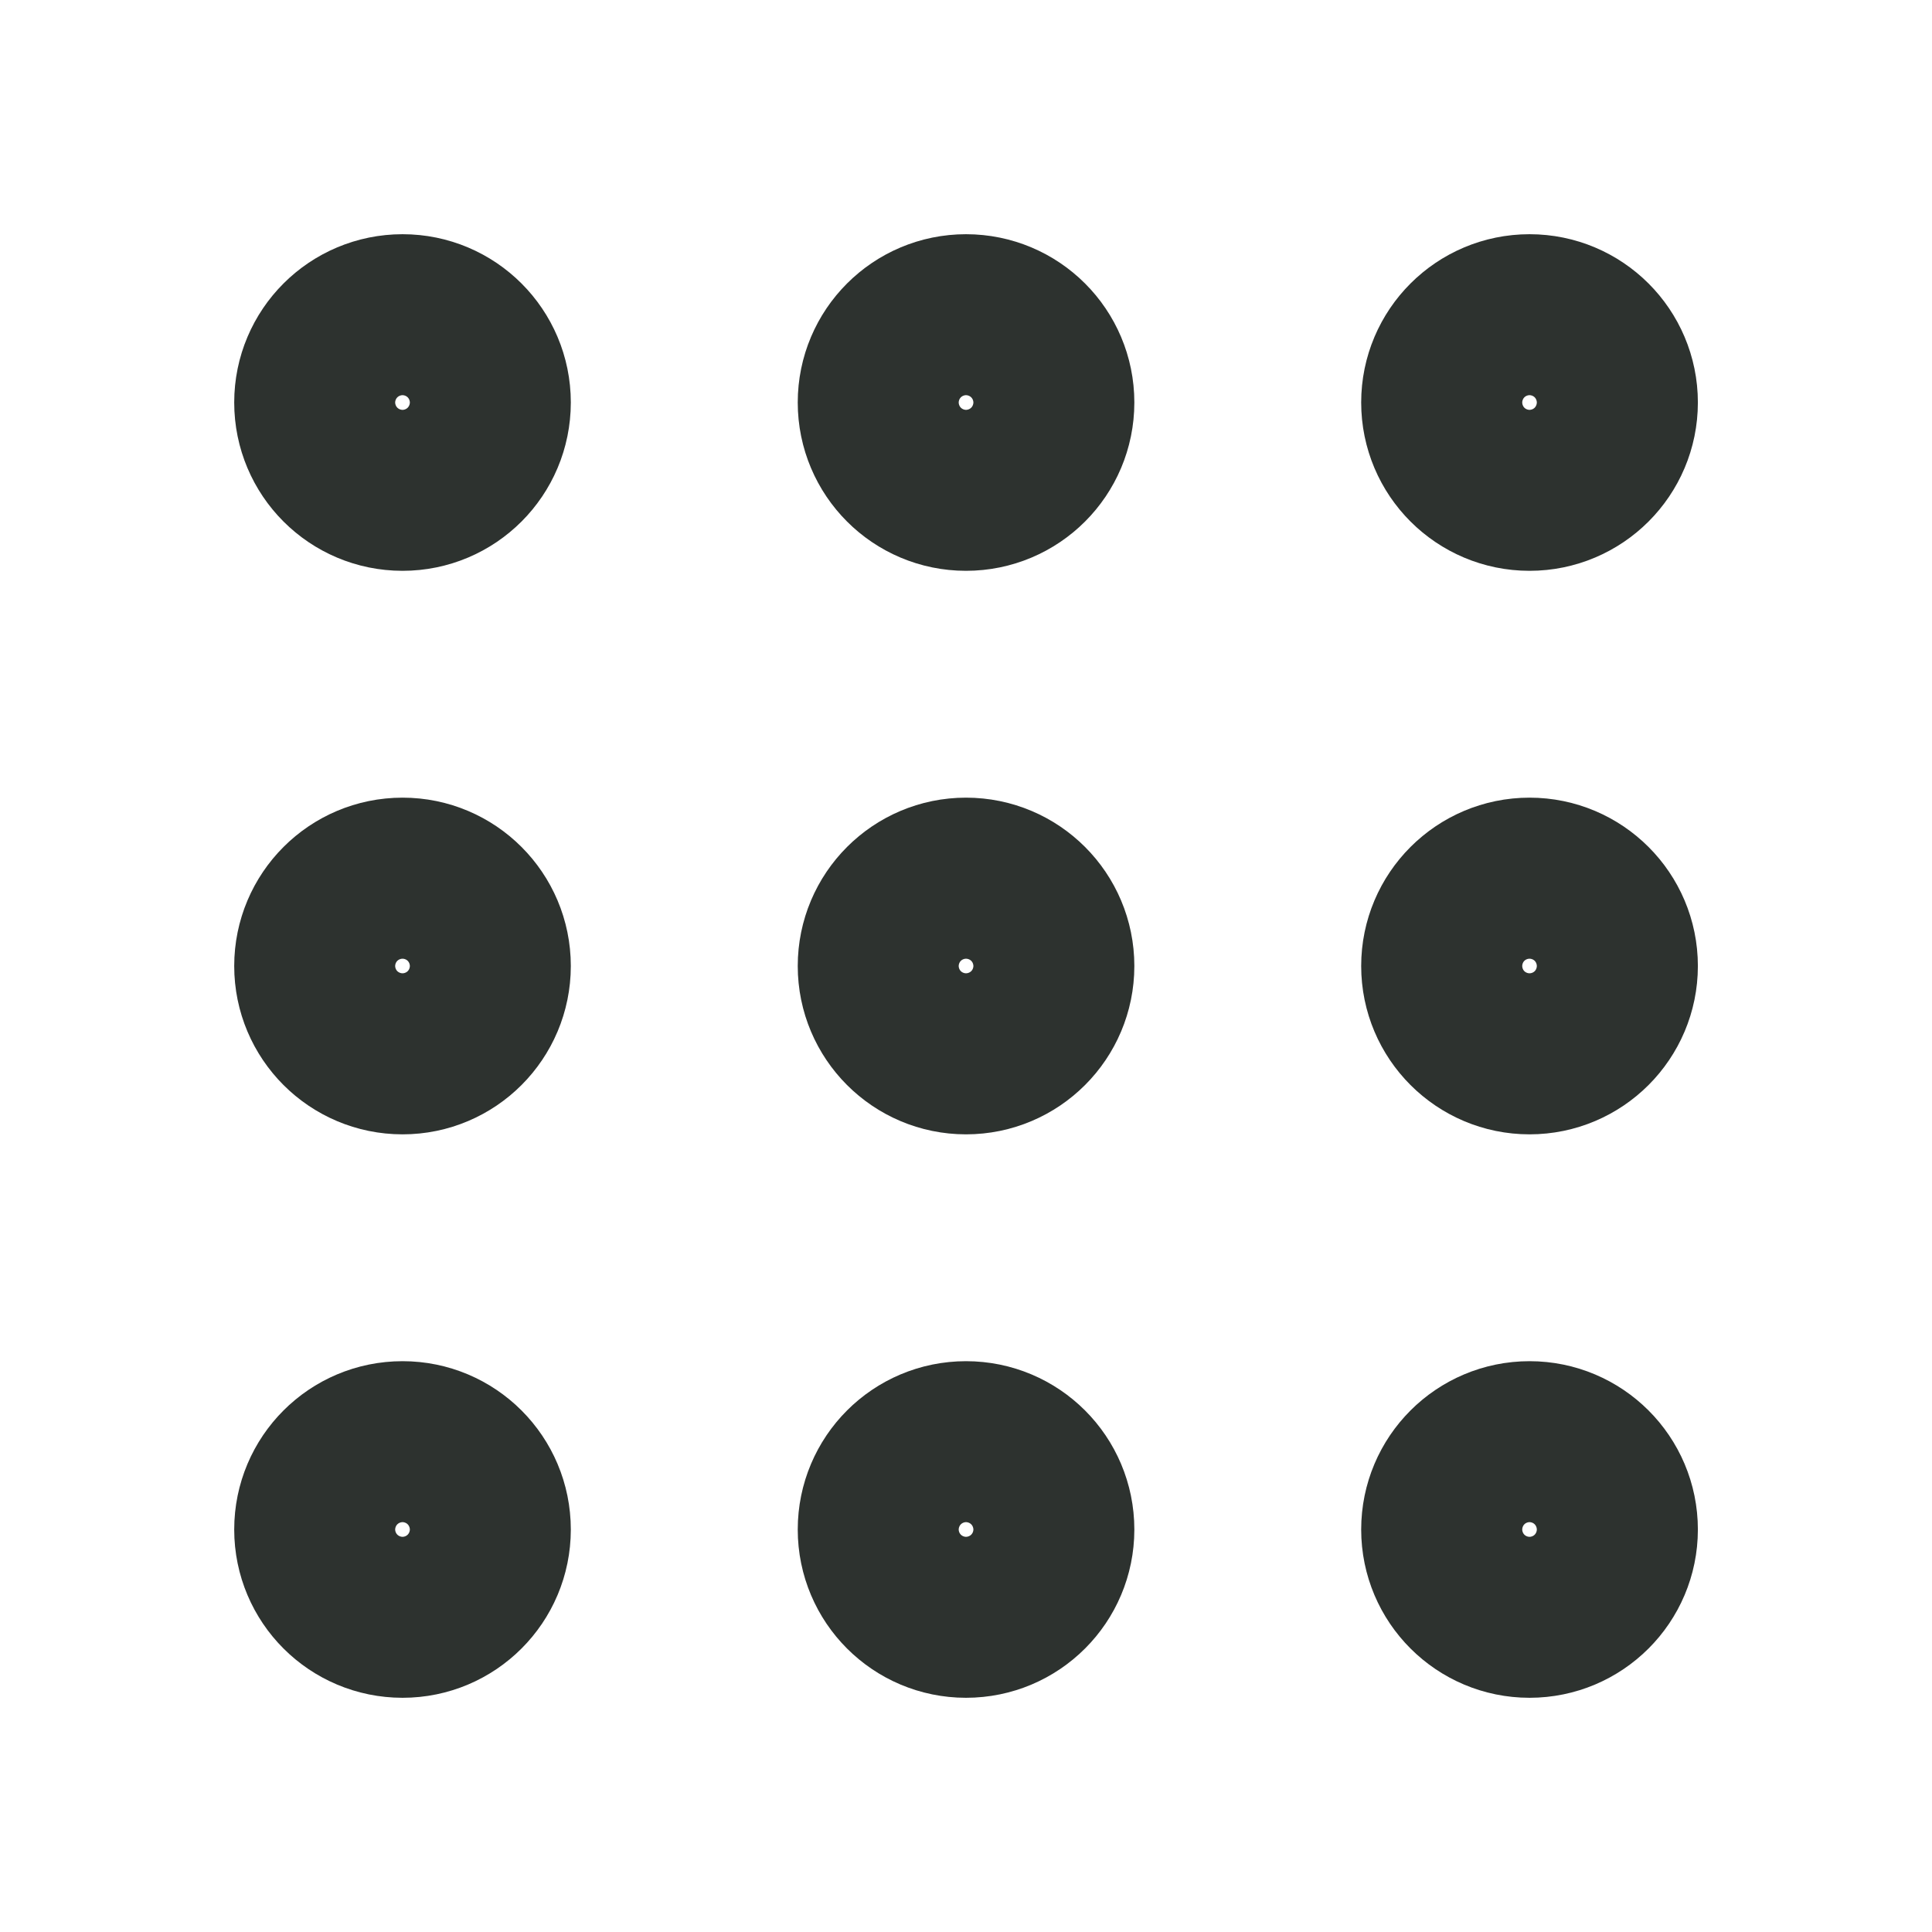 <svg width="22" height="22" viewBox="0 0 22 22" fill="none" xmlns="http://www.w3.org/2000/svg">
<path d="M4.584 5.5C5.09 5.5 5.5 5.09 5.5 4.583C5.5 4.077 5.09 3.667 4.584 3.667C4.077 3.667 3.667 4.077 3.667 4.583C3.667 5.09 4.077 5.5 4.584 5.5Z" stroke="#2D322F" stroke-width="2" stroke-linecap="round" stroke-linejoin="round"/>
<path d="M11 5.5C11.507 5.5 11.917 5.09 11.917 4.583C11.917 4.077 11.507 3.667 11 3.667C10.494 3.667 10.084 4.077 10.084 4.583C10.084 5.09 10.494 5.5 11 5.5Z" stroke="#2D322F" stroke-width="2" stroke-linecap="round" stroke-linejoin="round"/>
<path d="M17.417 5.5C17.923 5.5 18.334 5.09 18.334 4.583C18.334 4.077 17.923 3.667 17.417 3.667C16.911 3.667 16.5 4.077 16.5 4.583C16.5 5.09 16.911 5.5 17.417 5.5Z" stroke="#2D322F" stroke-width="2" stroke-linecap="round" stroke-linejoin="round"/>
<path d="M4.584 11.917C5.09 11.917 5.5 11.506 5.5 11C5.5 10.494 5.09 10.083 4.584 10.083C4.077 10.083 3.667 10.494 3.667 11C3.667 11.506 4.077 11.917 4.584 11.917Z" stroke="#2D322F" stroke-width="2" stroke-linecap="round" stroke-linejoin="round"/>
<path d="M11 11.917C11.507 11.917 11.917 11.506 11.917 11C11.917 10.494 11.507 10.083 11 10.083C10.494 10.083 10.084 10.494 10.084 11C10.084 11.506 10.494 11.917 11 11.917Z" stroke="#2D322F" stroke-width="2" stroke-linecap="round" stroke-linejoin="round"/>
<path d="M17.417 11.917C17.923 11.917 18.334 11.506 18.334 11C18.334 10.494 17.923 10.083 17.417 10.083C16.911 10.083 16.5 10.494 16.5 11C16.5 11.506 16.911 11.917 17.417 11.917Z" stroke="#2D322F" stroke-width="2" stroke-linecap="round" stroke-linejoin="round"/>
<path d="M4.584 18.333C5.09 18.333 5.5 17.923 5.5 17.417C5.5 16.91 5.09 16.5 4.584 16.5C4.077 16.5 3.667 16.91 3.667 17.417C3.667 17.923 4.077 18.333 4.584 18.333Z" stroke="#2D322F" stroke-width="2" stroke-linecap="round" stroke-linejoin="round"/>
<path d="M11 18.333C11.507 18.333 11.917 17.923 11.917 17.417C11.917 16.91 11.507 16.5 11 16.5C10.494 16.5 10.084 16.91 10.084 17.417C10.084 17.923 10.494 18.333 11 18.333Z" stroke="#2D322F" stroke-width="2" stroke-linecap="round" stroke-linejoin="round"/>
<path d="M17.417 18.333C17.923 18.333 18.334 17.923 18.334 17.417C18.334 16.91 17.923 16.5 17.417 16.5C16.911 16.5 16.5 16.91 16.5 17.417C16.5 17.923 16.911 18.333 17.417 18.333Z" stroke="#2D322F" stroke-width="2" stroke-linecap="round" stroke-linejoin="round"/>
</svg>
